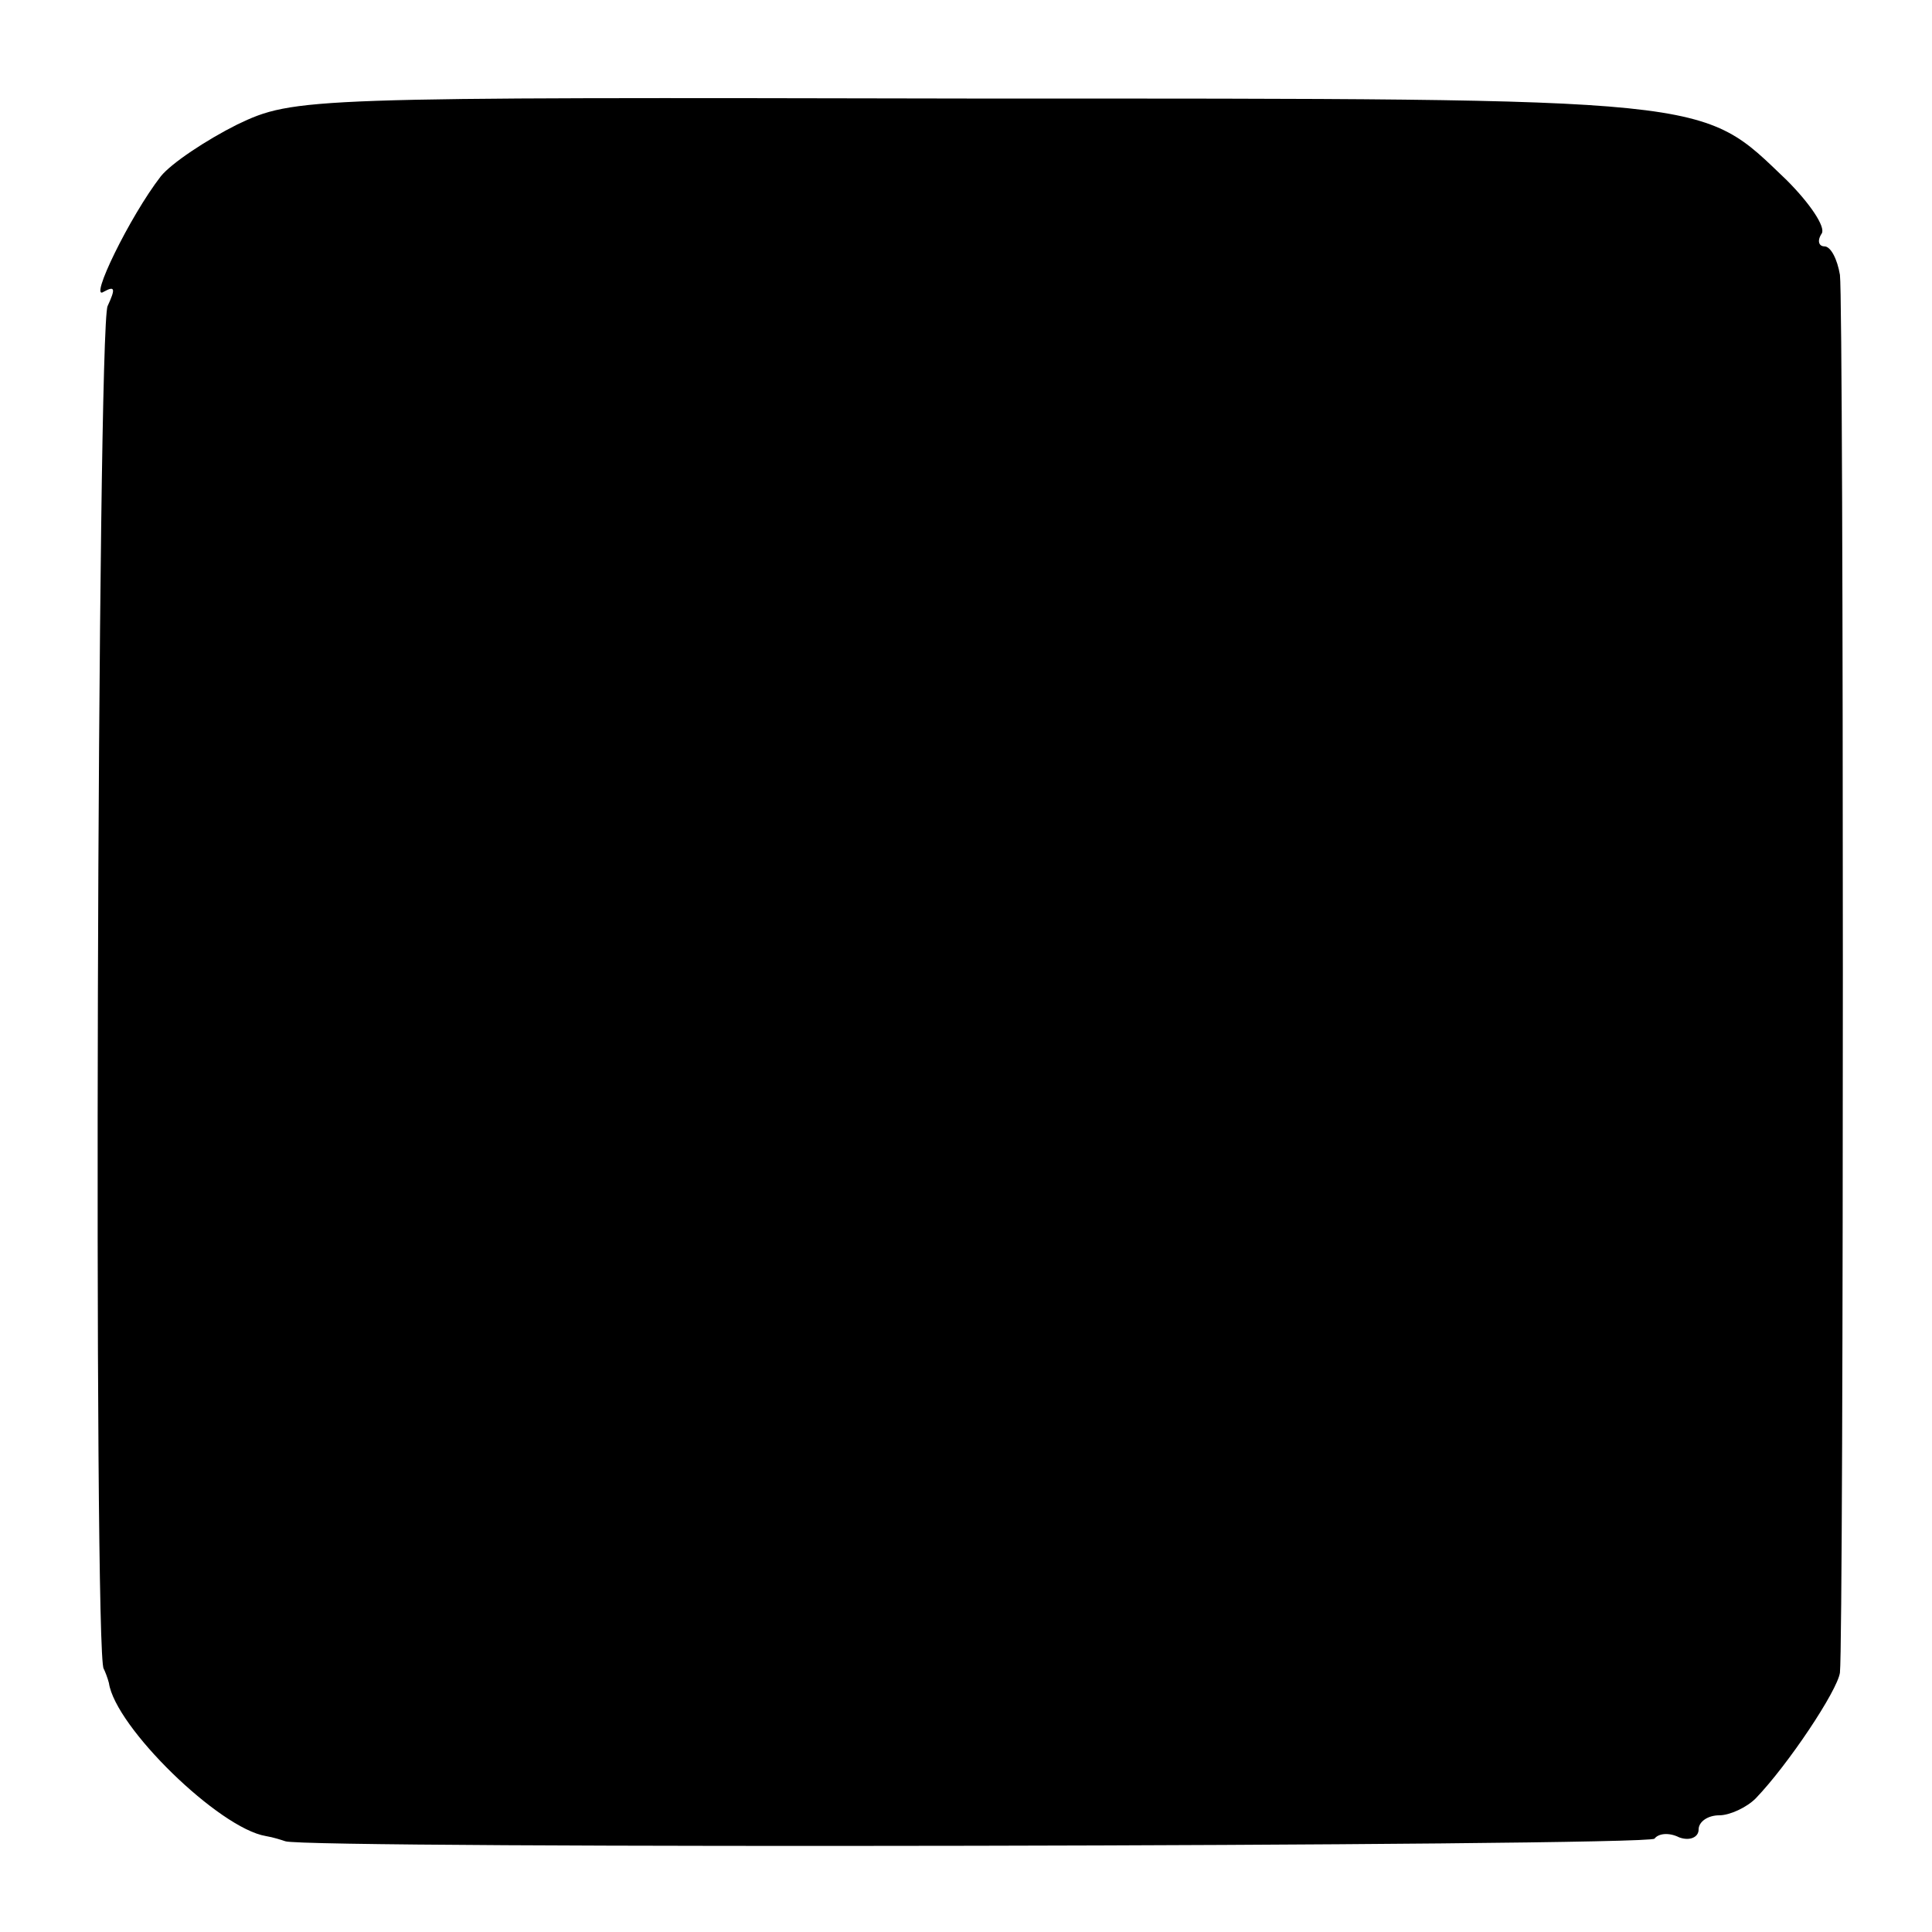 <?xml version="1.0" standalone="no"?>
<!DOCTYPE svg PUBLIC "-//W3C//DTD SVG 20010904//EN"
 "http://www.w3.org/TR/2001/REC-SVG-20010904/DTD/svg10.dtd">
<svg version="1.0" xmlns="http://www.w3.org/2000/svg"
 width="149pt" height="149pt" viewBox="0 0 149 149"
 preserveAspectRatio="xMidYMid meet">
<g transform="translate(0,149) scale(0.1,-0.1)"
fill="#000000" stroke="none">
<path d="M183 1394 c-24 -12 -51 -30 -59 -40 -24 -31 -56 -97 -44 -89 9 5 9 2
3 -11 -8 -16 -11 -1044 -3 -1051 1 -2 3 -7 4 -11 5 -34 85 -112 121 -118 6 -1
12 -3 15 -4 13 -6 1052 -4 1056 2 3 4 11 5 19 1 8 -3 15 0 15 6 0 6 7 11 16
11 8 0 21 6 28 13 25 26 63 83 65 97 3 28 3 1055 0 1078 -2 12 -7 22 -12 22
-4 0 -6 4 -2 10 3 5 -9 23 -27 41 -67 64 -50 63 -627 63 -515 1 -524 1 -568
-20z"/>
</g>
</svg>
